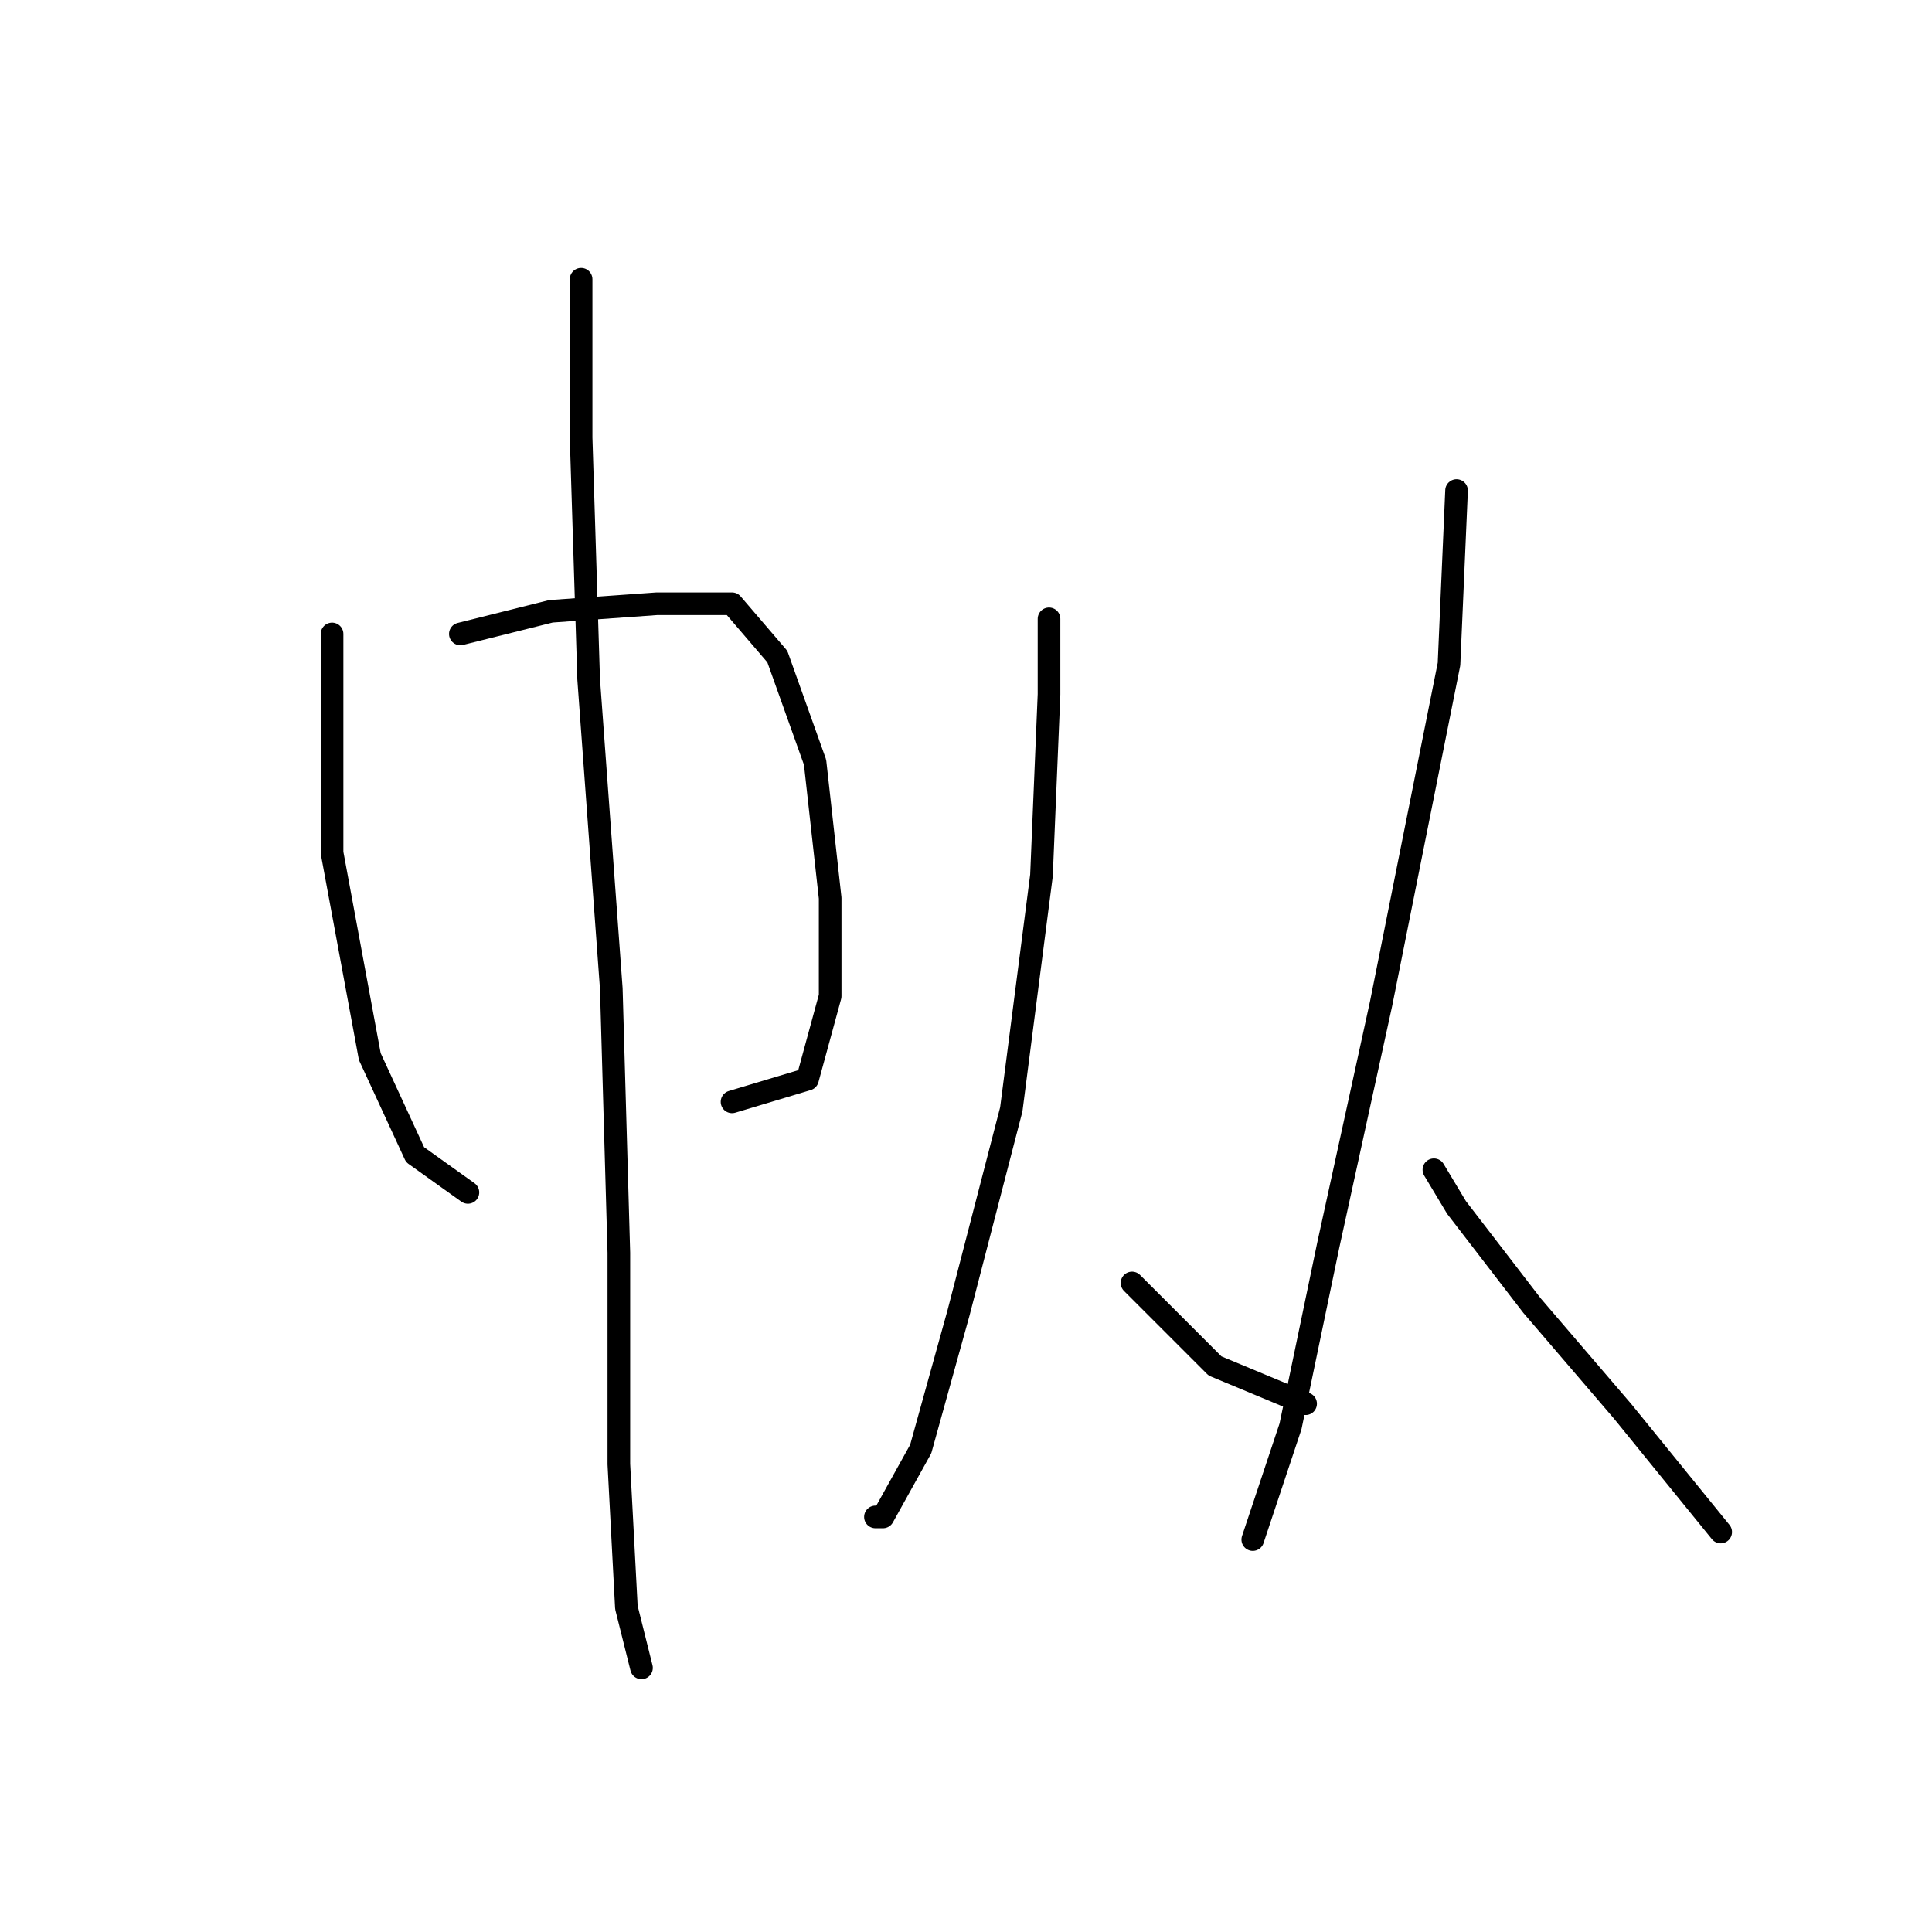<?xml version="1.0" standalone="no"?>
    <svg width="256" height="256" xmlns="http://www.w3.org/2000/svg" version="1.1">
    <polyline stroke="black" stroke-width="3" stroke-linecap="round" fill="transparent" stroke-linejoin="round" points="44 84 44 92 44 105 44 113 49 140 55 153 62 158 62 158 " />
        <polyline stroke="black" stroke-width="3" stroke-linecap="round" fill="transparent" stroke-linejoin="round" points="61 84 73 81 87 80 97 80 103 87 108 101 110 119 110 132 107 143 97 146 97 146 " />
        <polyline stroke="black" stroke-width="3" stroke-linecap="round" fill="transparent" stroke-linejoin="round" points="77 37 77 58 78 90 81 131 82 166 82 194 83 213 85 221 85 221 " />
        <polyline stroke="black" stroke-width="3" stroke-linecap="round" fill="transparent" stroke-linejoin="round" points="139 82 139 92 138 116 134 147 127 174 122 192 117 201 116 201 116 201 " />
        <polyline stroke="black" stroke-width="3" stroke-linecap="round" fill="transparent" stroke-linejoin="round" points="150 170 161 181 173 186 173 186 " />
        <polyline stroke="black" stroke-width="3" stroke-linecap="round" fill="transparent" stroke-linejoin="round" points="193 65 192 88 186 118 183 133 176 165 171 189 166 204 166 204 " />
        <polyline stroke="black" stroke-width="3" stroke-linecap="round" fill="transparent" stroke-linejoin="round" points="190 155 193 160 203 173 215 187 228 203 228 203 " />
        </svg>